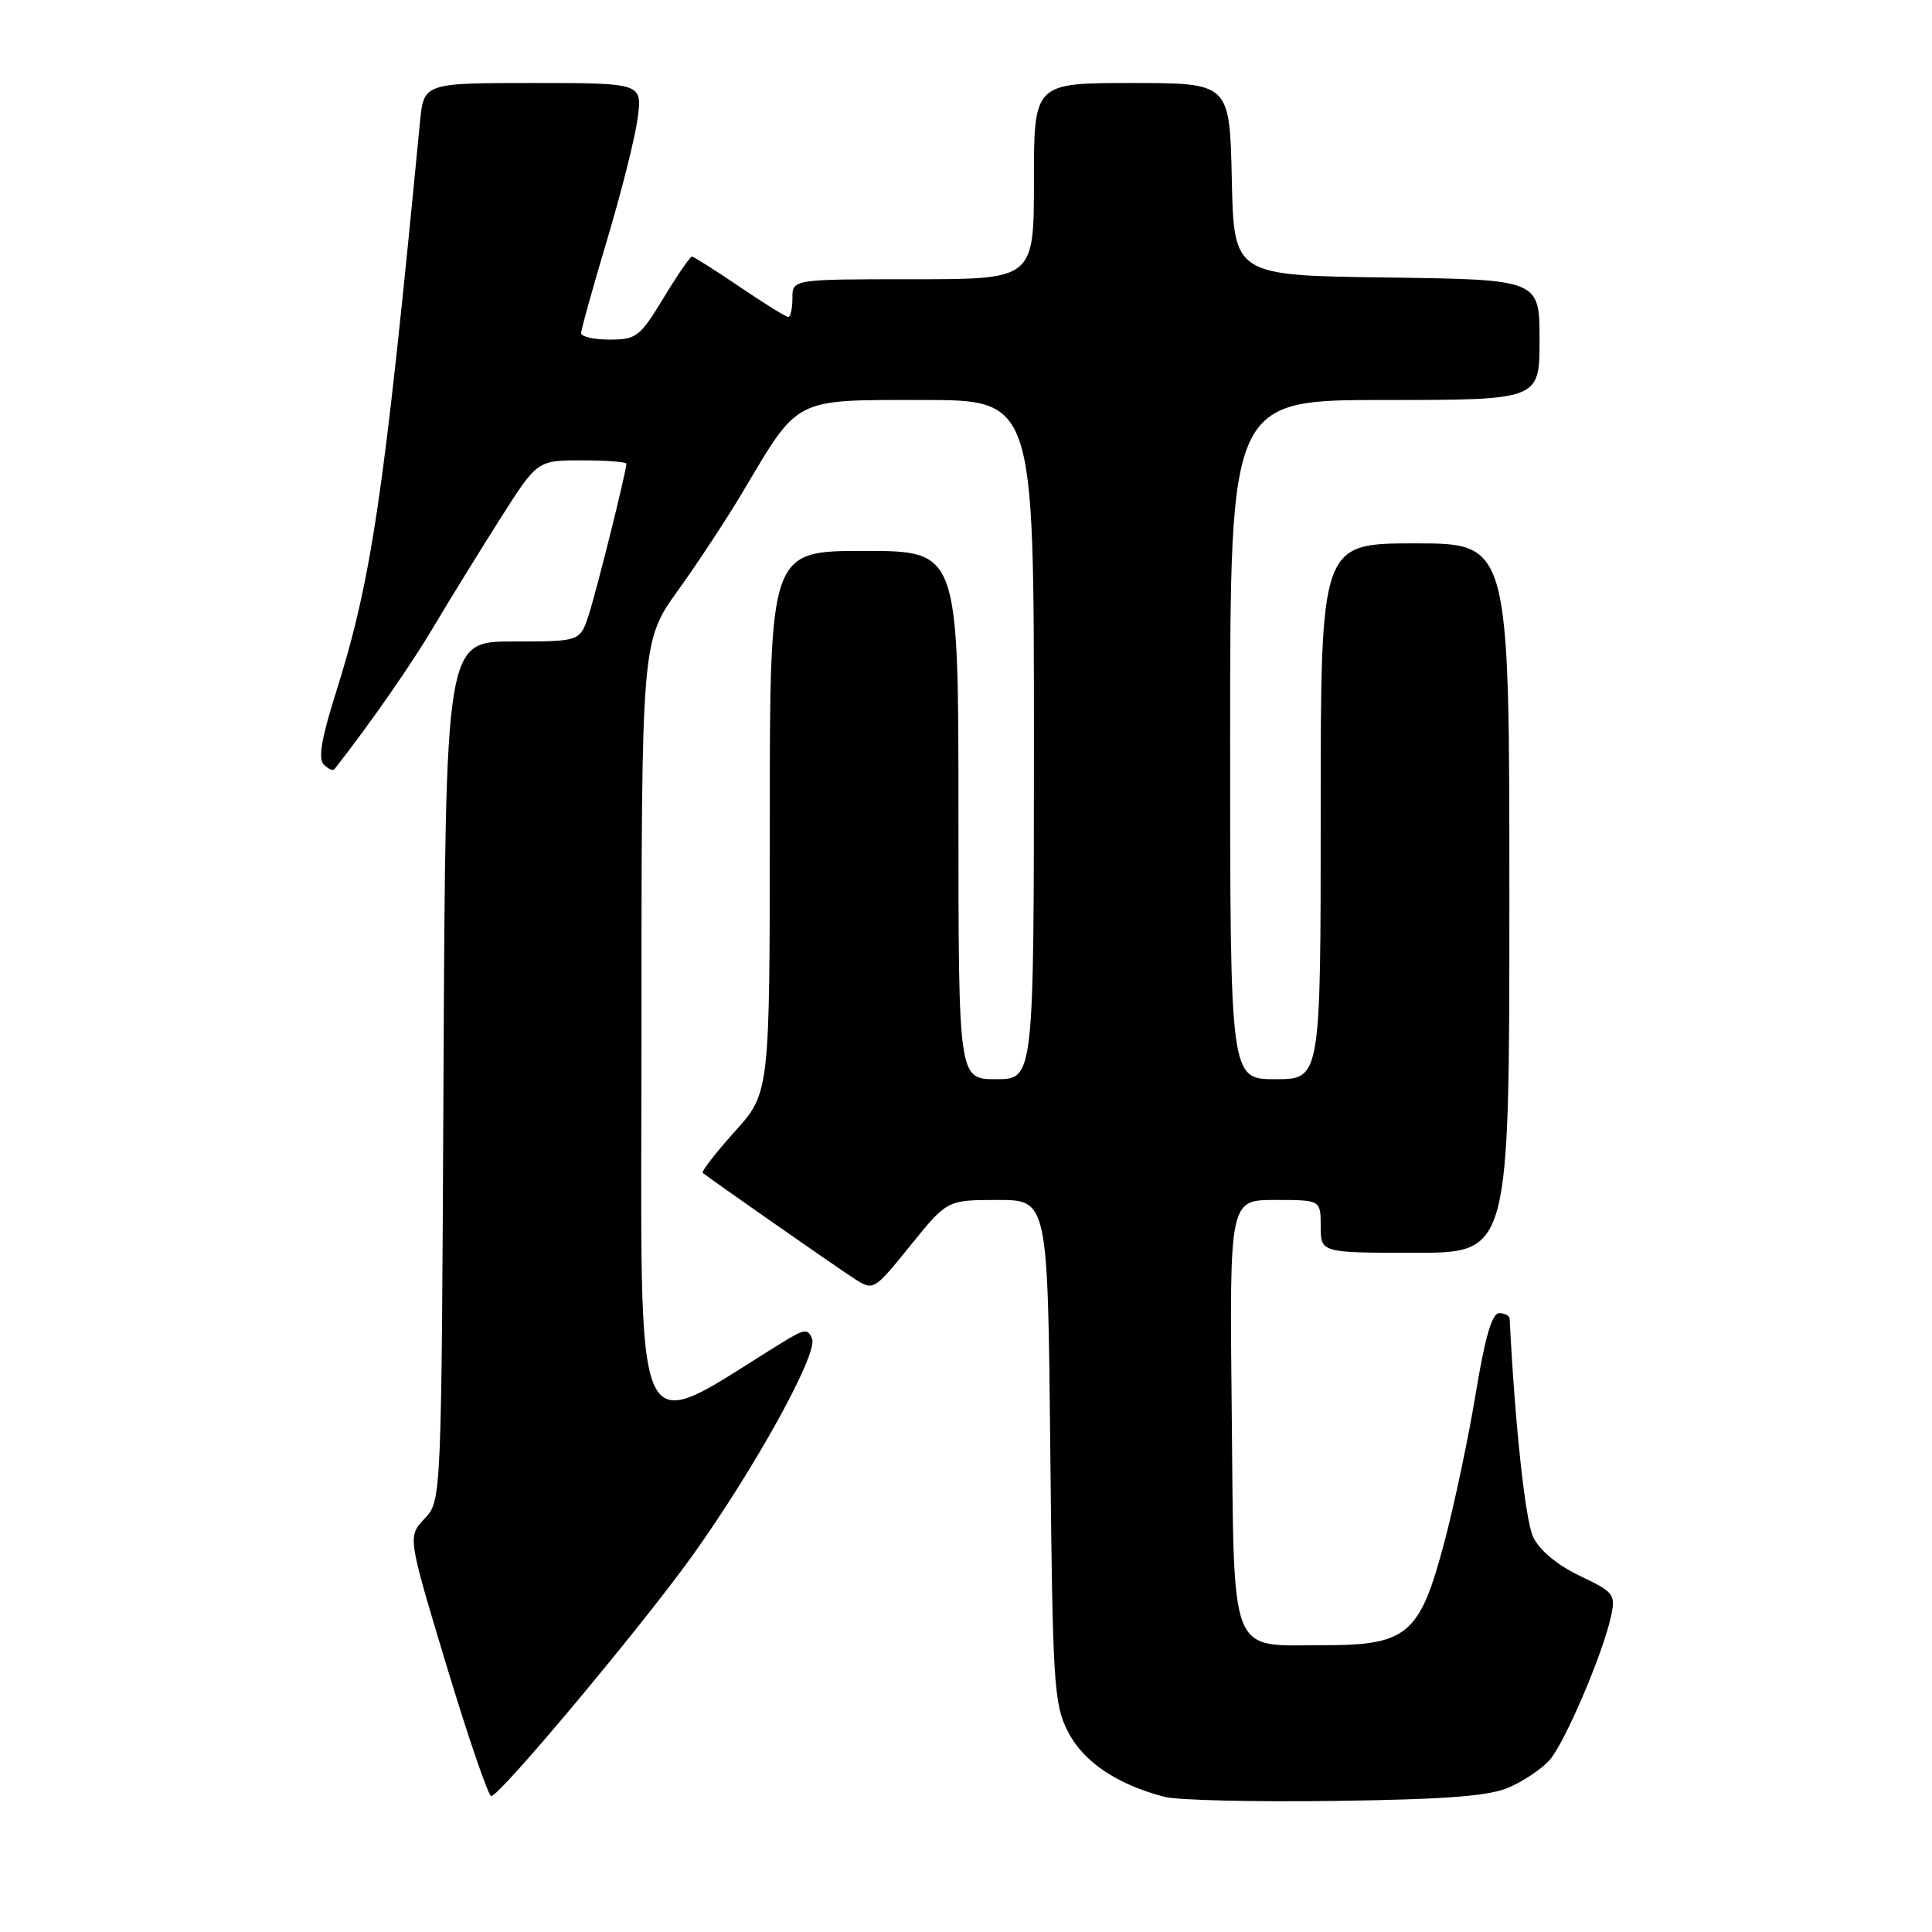 <?xml version="1.0" encoding="UTF-8" standalone="no"?>
<!DOCTYPE svg PUBLIC "-//W3C//DTD SVG 1.1//EN" "http://www.w3.org/Graphics/SVG/1.1/DTD/svg11.dtd" >
<svg xmlns="http://www.w3.org/2000/svg" xmlns:xlink="http://www.w3.org/1999/xlink" version="1.1" viewBox="0 0 256 256">
 <g >
 <path fill="currentColor"
d=" M 200.00 236.82 C 201.93 235.97 204.32 234.36 205.32 233.23 C 207.32 230.98 212.35 219.23 213.45 214.25 C 214.10 211.25 213.91 210.99 209.32 208.80 C 206.33 207.37 203.99 205.42 203.15 203.66 C 202.11 201.46 200.72 188.59 200.04 174.75 C 200.02 174.34 199.39 174.00 198.65 174.00 C 197.70 174.00 196.77 177.20 195.56 184.54 C 194.61 190.34 192.74 199.23 191.40 204.29 C 188.15 216.60 186.53 217.99 175.44 218.00 C 162.71 218.00 163.55 220.14 163.21 187.08 C 162.91 159.00 162.91 159.00 168.96 159.00 C 175.00 159.00 175.00 159.00 175.00 162.50 C 175.00 166.00 175.00 166.00 187.50 166.00 C 200.00 166.00 200.00 166.00 200.00 119.00 C 200.00 72.00 200.00 72.00 187.50 72.00 C 175.00 72.00 175.00 72.00 175.00 107.50 C 175.00 143.00 175.00 143.00 169.00 143.00 C 163.00 143.00 163.00 143.00 163.00 98.00 C 163.00 53.00 163.00 53.00 183.50 53.00 C 204.00 53.00 204.00 53.00 204.00 45.02 C 204.00 37.04 204.00 37.04 183.75 36.77 C 163.50 36.50 163.50 36.50 163.22 23.75 C 162.94 11.00 162.94 11.00 149.97 11.00 C 137.00 11.00 137.00 11.00 137.00 24.00 C 137.00 37.00 137.00 37.00 121.00 37.00 C 105.00 37.00 105.00 37.00 105.00 39.50 C 105.00 40.88 104.75 42.00 104.45 42.00 C 104.14 42.00 101.24 40.20 98.00 38.00 C 94.76 35.80 91.91 34.00 91.68 34.00 C 91.44 34.00 89.74 36.48 87.91 39.50 C 84.81 44.61 84.31 45.00 80.79 45.00 C 78.70 45.00 77.00 44.61 77.00 44.14 C 77.00 43.67 78.54 38.16 80.41 31.89 C 82.29 25.63 84.12 18.36 84.48 15.75 C 85.12 11.00 85.12 11.00 70.63 11.00 C 56.14 11.00 56.14 11.00 55.64 16.25 C 50.84 66.07 49.26 76.74 44.40 92.14 C 42.59 97.87 42.15 100.55 42.90 101.30 C 43.49 101.89 44.12 102.17 44.31 101.93 C 48.98 95.98 54.46 88.11 57.49 83.00 C 59.61 79.42 63.57 73.01 66.27 68.75 C 71.19 61.00 71.19 61.00 77.10 61.00 C 80.34 61.00 83.00 61.20 83.00 61.44 C 83.00 62.46 79.03 78.37 77.99 81.54 C 76.84 85.00 76.84 85.00 67.95 85.00 C 59.05 85.00 59.05 85.00 58.77 141.92 C 58.50 198.84 58.50 198.84 56.26 201.23 C 54.01 203.62 54.01 203.62 59.20 220.81 C 62.06 230.26 64.71 238.00 65.09 238.00 C 66.21 238.00 84.96 215.59 91.72 206.17 C 99.93 194.71 108.38 179.43 107.61 177.42 C 107.07 176.02 106.62 176.07 103.75 177.83 C 83.27 190.40 85.00 194.17 85.00 136.97 C 85.00 84.97 85.00 84.97 89.84 78.23 C 92.50 74.53 96.41 68.58 98.53 65.00 C 105.89 52.60 105.10 53.00 122.19 53.00 C 137.00 53.00 137.00 53.00 137.00 98.00 C 137.00 143.00 137.00 143.00 132.00 143.00 C 127.00 143.00 127.00 143.00 127.00 108.00 C 127.00 73.00 127.00 73.00 114.50 73.00 C 102.00 73.00 102.00 73.00 102.00 108.89 C 102.00 144.78 102.00 144.78 97.37 149.93 C 94.83 152.76 92.91 155.23 93.12 155.41 C 93.91 156.09 110.62 167.76 113.13 169.38 C 115.75 171.07 115.75 171.07 120.63 165.04 C 125.50 159.01 125.50 159.01 132.17 159.00 C 138.84 159.00 138.84 159.00 139.17 192.25 C 139.48 223.15 139.64 225.78 141.50 229.44 C 143.54 233.45 148.04 236.48 154.34 238.10 C 156.08 238.54 166.28 238.78 177.00 238.63 C 191.89 238.42 197.33 237.99 200.00 236.82 Z "/>
</g>
</svg>